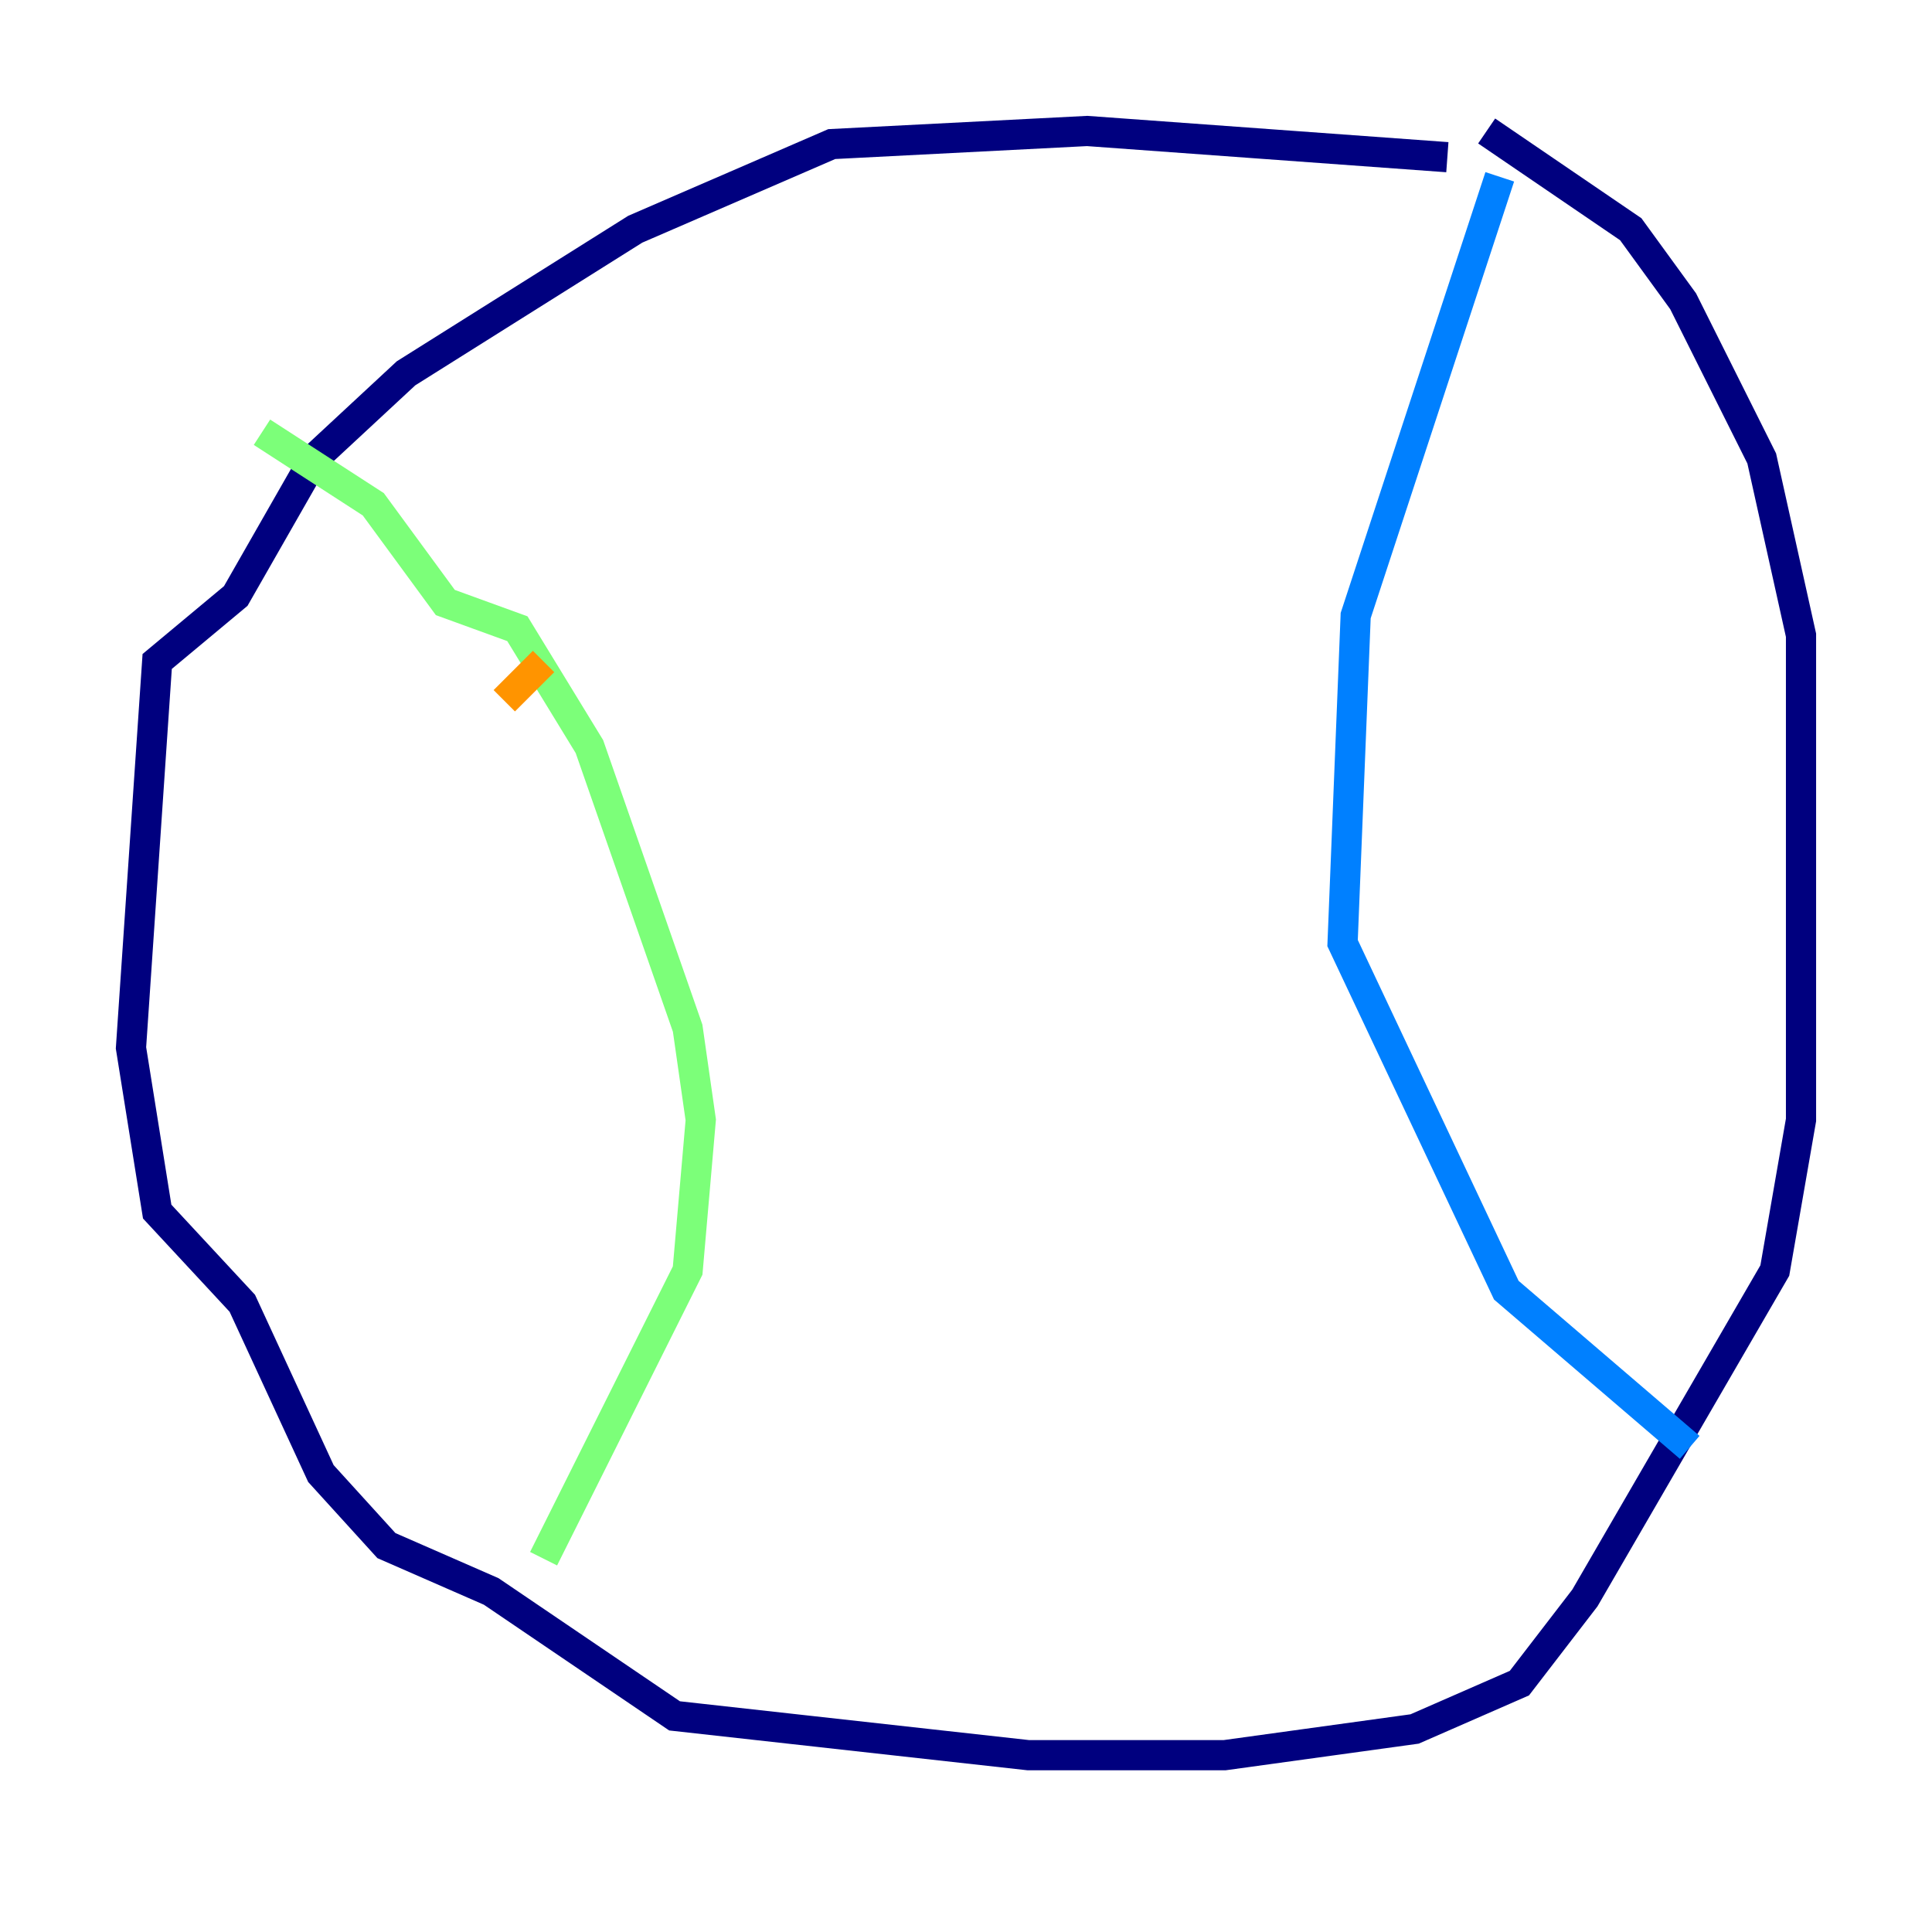 <?xml version="1.0" encoding="utf-8" ?>
<svg baseProfile="tiny" height="128" version="1.2" viewBox="0,0,128,128" width="128" xmlns="http://www.w3.org/2000/svg" xmlns:ev="http://www.w3.org/2001/xml-events" xmlns:xlink="http://www.w3.org/1999/xlink"><defs /><polyline fill="none" points="95.891,10.414 72.027,8.678 55.105,9.546 42.088,15.186 26.902,24.732 20.827,30.373 15.62,39.485 10.414,43.824 8.678,69.424 10.414,80.271 16.054,86.346 21.261,97.627 25.6,102.4 32.542,105.437 44.691,113.681 68.122,116.285 81.139,116.285 93.722,114.549 100.664,111.512 105.003,105.871 117.586,84.176 119.322,74.197 119.322,42.088 116.719,30.373 111.512,19.959 108.041,15.186 98.495,8.678" stroke="#00007f" stroke-width="2" /><polyline fill="none" points="99.363,11.715 89.817,40.786 88.949,62.481 99.797,85.478 111.946,95.891" stroke="#0080ff" stroke-width="2" /><polyline fill="none" points="17.356,28.637 24.732,33.41 29.505,39.919 34.278,41.654 39.051,49.464 45.559,68.122 46.427,74.197 45.559,84.176 36.014,103.268" stroke="#7cff79" stroke-width="2" /><polyline fill="none" points="33.41,46.427 36.014,43.824" stroke="#ff9400" stroke-width="2" /><polyline fill="none" points="28.637,64.651 28.637,64.651" stroke="#7f0000" stroke-width="2" /></svg>